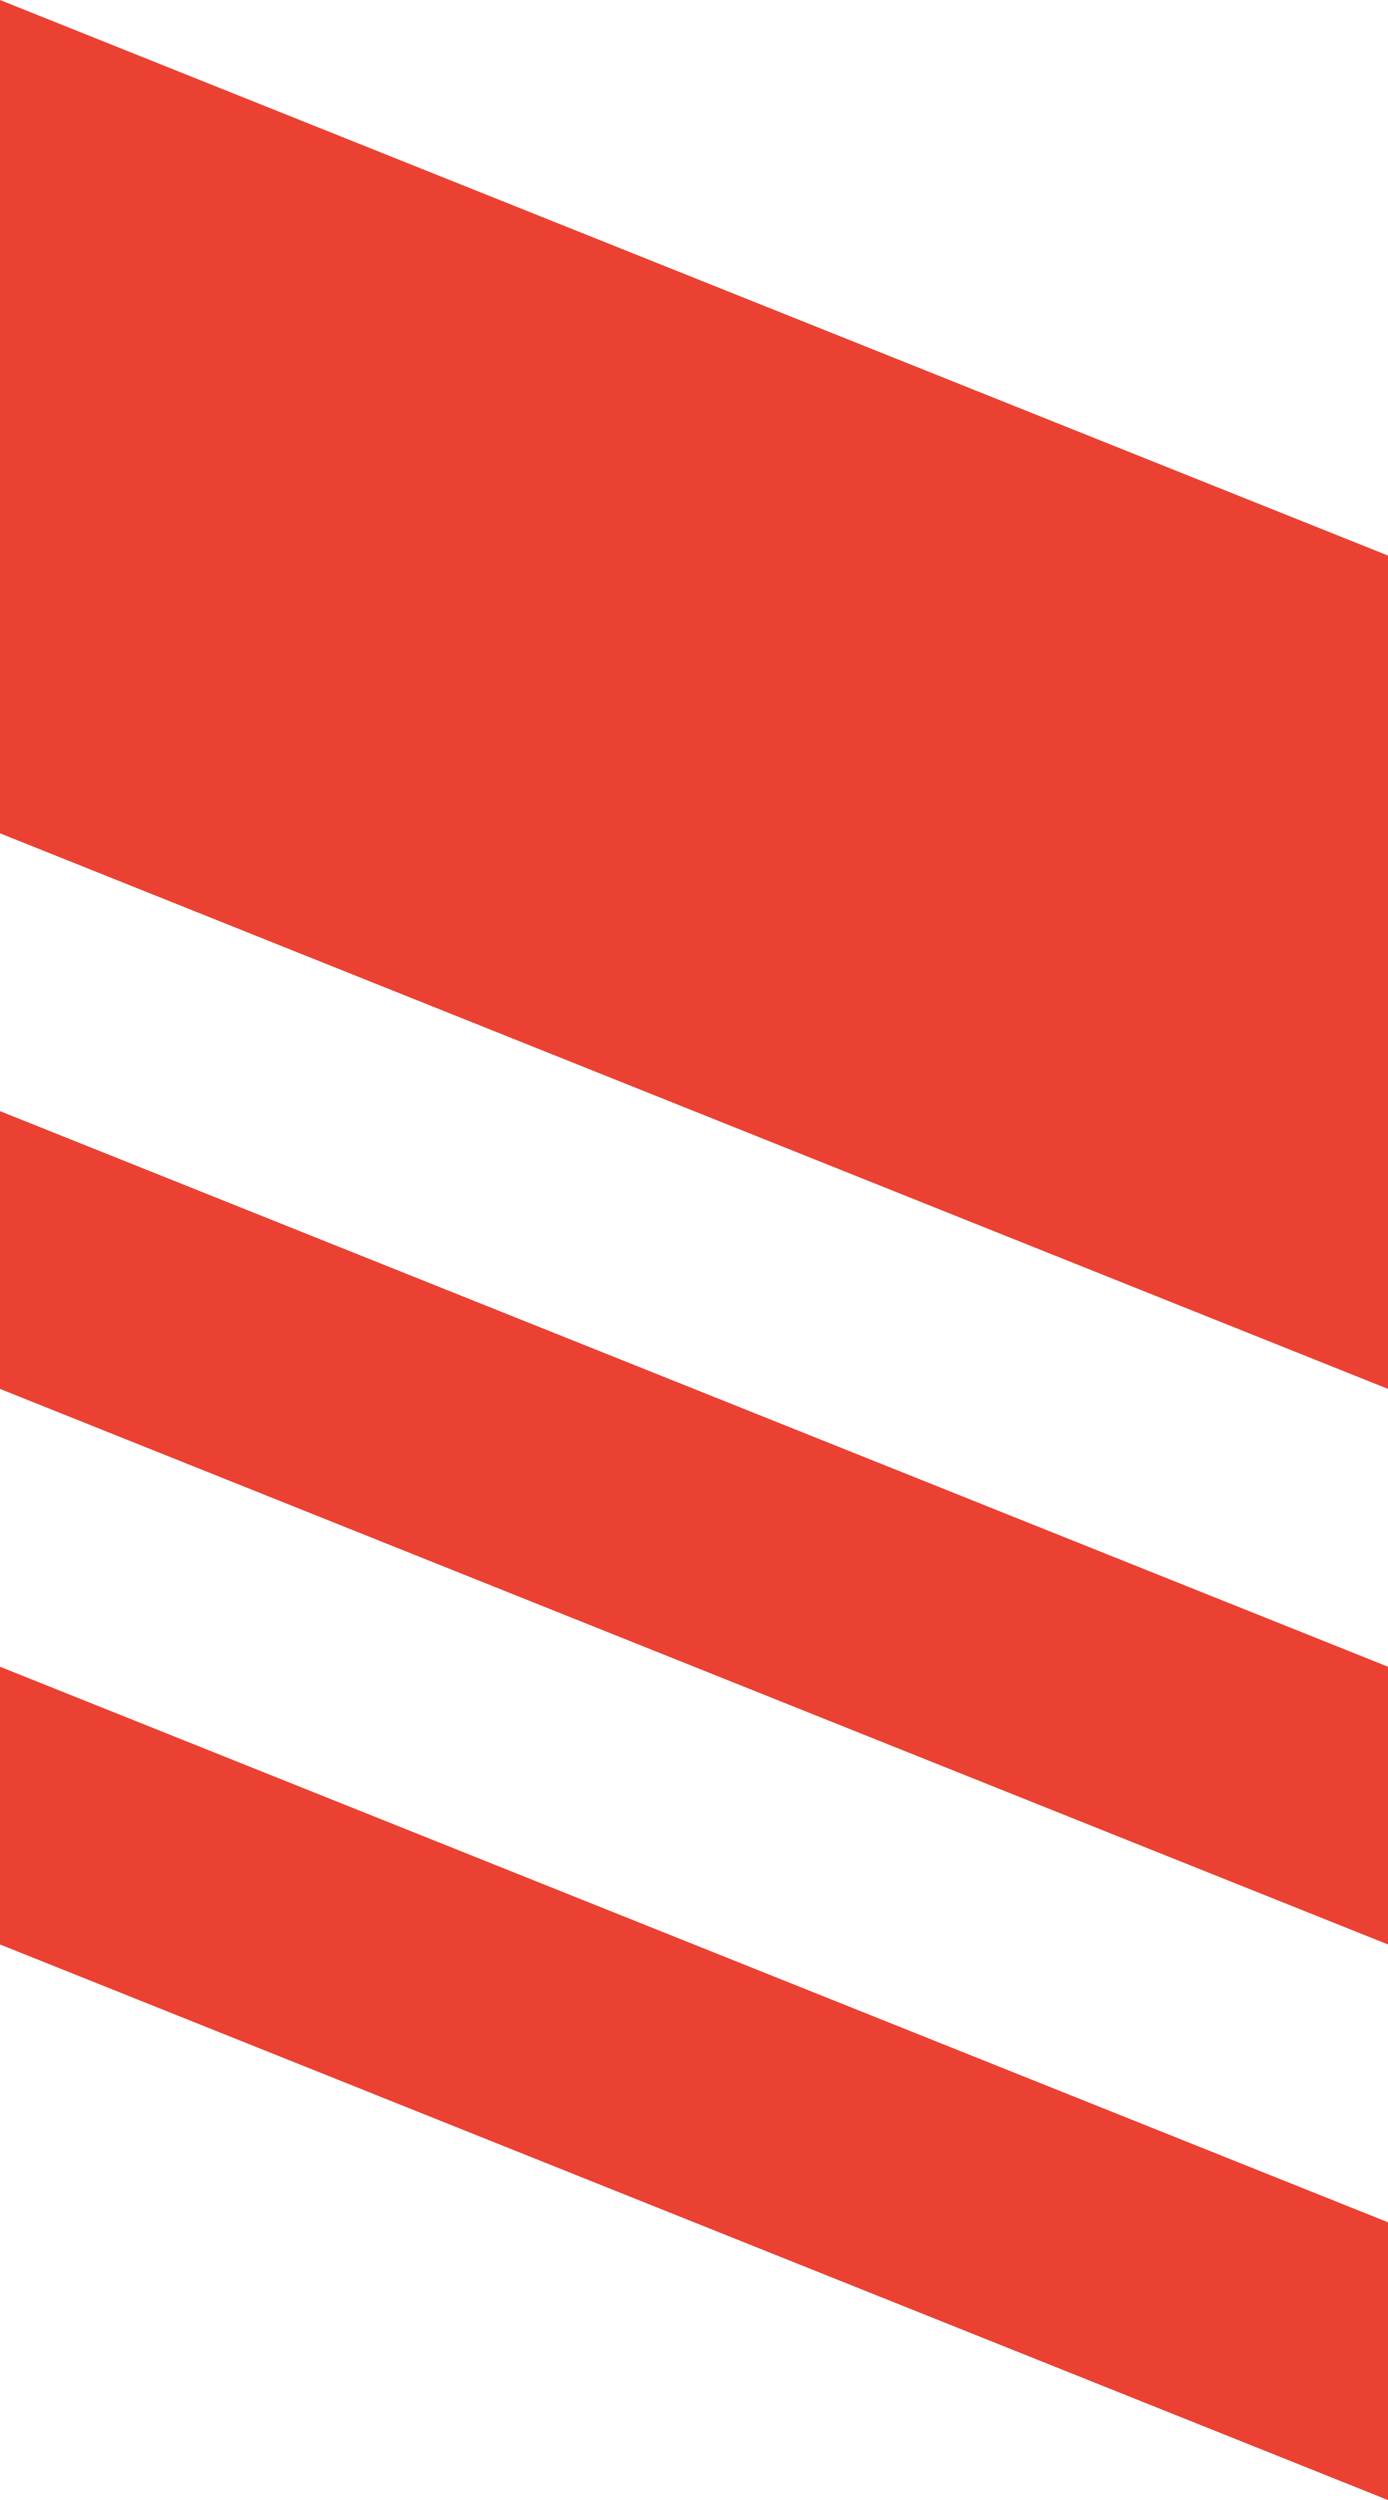 <svg version="1.1" id="图层_1" x="0px" y="0px" width="47.407px" height="85.334px" viewBox="0 0 47.407 85.334" enable-background="new 0 0 47.407 85.334" xml:space="preserve" xmlns="http://www.w3.org/2000/svg" xmlns:xlink="http://www.w3.org/1999/xlink" xmlns:xml="http://www.w3.org/XML/1998/namespace">
  <path fill="#EB4132" d="M0,56.89l47.407,18.963v9.481L0,66.371V56.89z M0,37.926L47.407,56.89v9.481L0,47.408V37.926z M0,0
	l47.407,18.963v28.445L0,28.444V0z" class="color c1"/>
</svg>